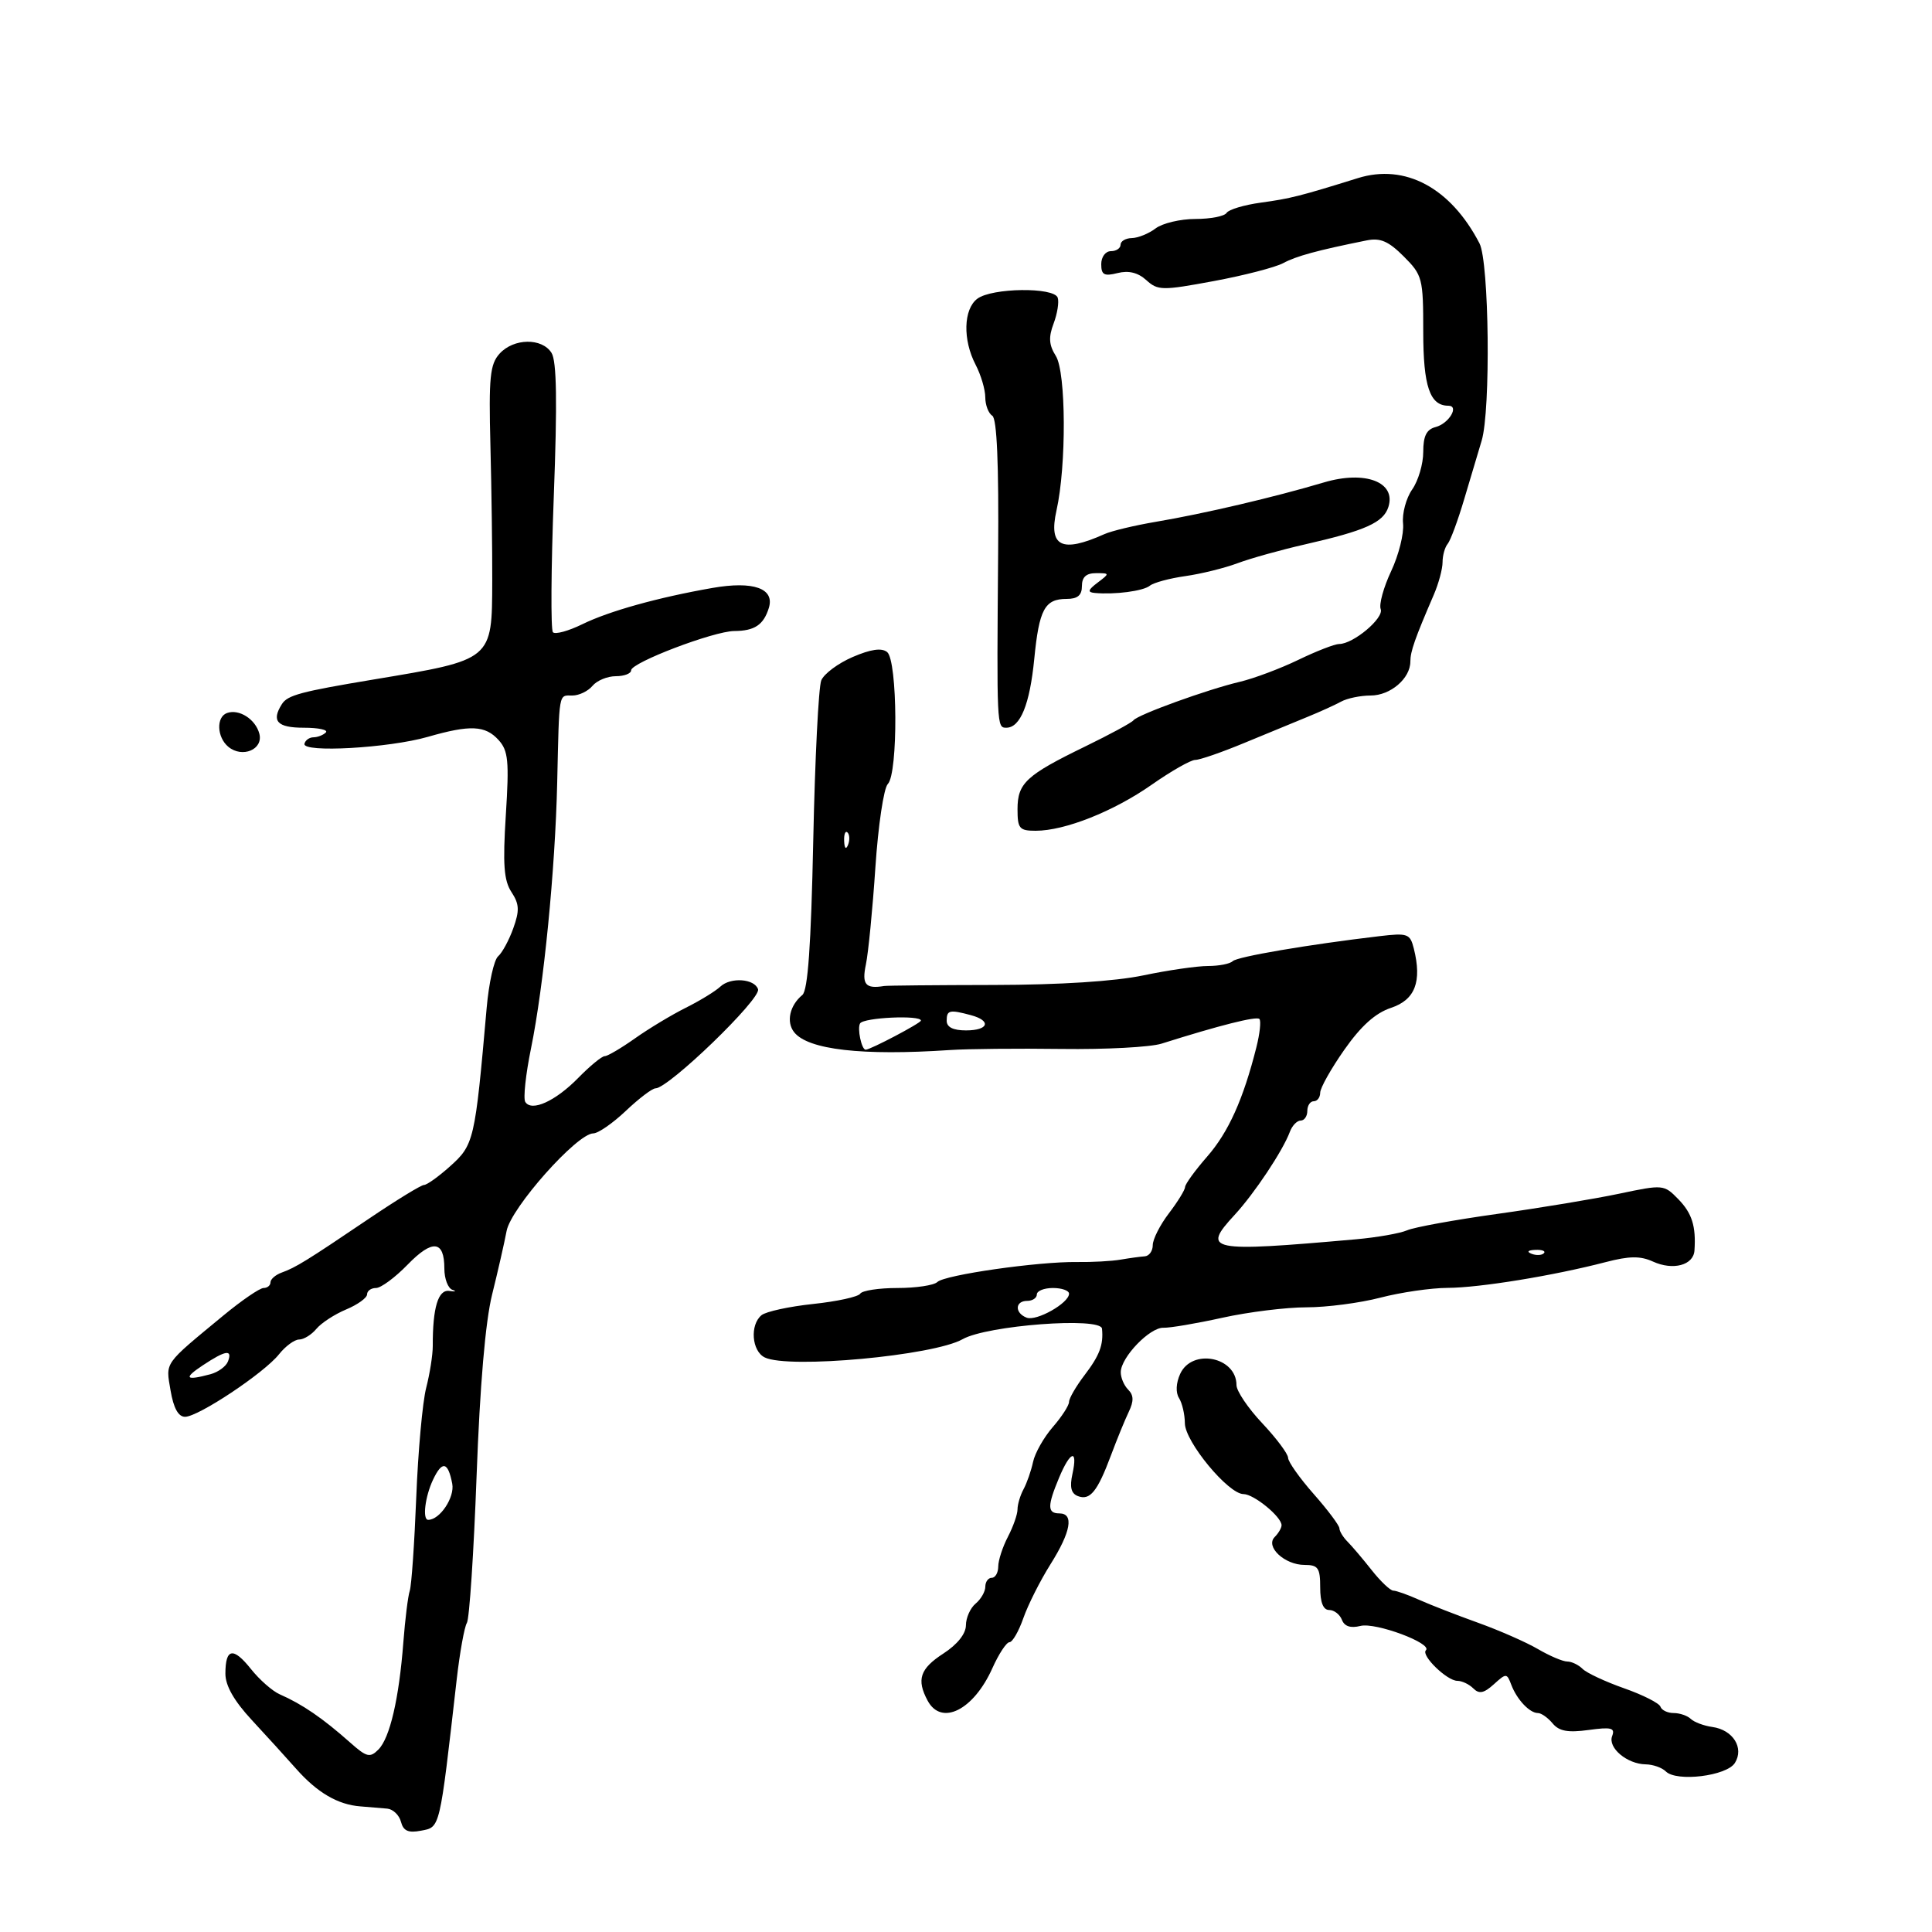 <svg xmlns="http://www.w3.org/2000/svg" width="300" height="300" viewBox="0 0 300 300" version="1.1">
	<path d="M 210.850 27.658 C 201.840 30.465, 200.381 30.833, 195.773 31.466 C 193.174 31.823, 190.785 32.540, 190.464 33.058 C 190.144 33.576, 187.970 34, 185.632 34 C 183.295 34, 180.509 34.661, 179.441 35.468 C 178.374 36.276, 176.713 36.951, 175.750 36.968 C 174.787 36.986, 174 37.450, 174 38 C 174 38.550, 173.325 39, 172.500 39 C 171.662 39, 171 39.891, 171 41.019 C 171 42.682, 171.448 42.926, 173.540 42.401 C 175.256 41.970, 176.703 42.326, 177.998 43.498 C 179.796 45.125, 180.450 45.134, 188.466 43.647 C 193.169 42.775, 198.026 41.519, 199.259 40.856 C 201.295 39.760, 204.561 38.871, 212.218 37.330 C 214.335 36.903, 215.607 37.453, 217.968 39.814 C 220.877 42.723, 221 43.198, 221 51.495 C 221 59.979, 222.023 63, 224.897 63 C 226.639 63, 224.993 65.768, 222.931 66.308 C 221.505 66.681, 221 67.694, 221 70.184 C 221 72.038, 220.228 74.657, 219.284 76.004 C 218.341 77.351, 217.703 79.729, 217.866 81.287 C 218.030 82.846, 217.199 86.172, 216.021 88.680 C 214.842 91.187, 214.110 93.844, 214.394 94.583 C 214.929 95.978, 210.141 100, 207.945 100 C 207.260 100, 204.404 101.109, 201.600 102.465 C 198.795 103.820, 194.700 105.355, 192.500 105.875 C 187.461 107.066, 176.664 110.977, 176 111.852 C 175.725 112.214, 172.350 114.043, 168.500 115.915 C 159.333 120.374, 158 121.610, 158 125.655 C 158 128.658, 158.288 129, 160.822 129 C 165.348 129, 172.920 125.994, 178.841 121.846 C 181.861 119.731, 184.902 118, 185.600 118 C 186.297 118, 189.710 116.819, 193.184 115.376 C 196.658 113.933, 201.075 112.111, 203 111.328 C 204.925 110.544, 207.281 109.475, 208.236 108.952 C 209.191 108.428, 211.259 108, 212.831 108 C 215.907 108, 219 105.352, 219 102.718 C 219 101.157, 219.697 99.172, 222.641 92.349 C 223.388 90.616, 224 88.343, 224 87.299 C 224 86.254, 224.358 84.972, 224.795 84.450 C 225.232 83.927, 226.388 80.800, 227.364 77.500 C 228.341 74.200, 229.558 70.118, 230.070 68.429 C 231.493 63.730, 231.239 40.689, 229.732 37.784 C 225.256 29.156, 218.195 25.370, 210.850 27.658 M 151.750 46.392 C 149.599 48.025, 149.480 52.774, 151.494 56.636 C 152.315 58.211, 152.990 60.486, 152.994 61.691 C 152.997 62.896, 153.485 64.182, 154.079 64.549 C 154.803 64.996, 155.102 72, 154.990 85.858 C 154.771 112.868, 154.777 113, 156.259 113 C 158.435 113, 159.906 109.379, 160.599 102.320 C 161.356 94.613, 162.225 93, 165.622 93 C 167.333 93, 168 92.439, 168 91 C 168 89.609, 168.667 89, 170.191 89 C 172.332 89, 172.338 89.033, 170.441 90.468 C 168.926 91.614, 168.829 91.967, 170 92.074 C 173.114 92.360, 177.539 91.778, 178.550 90.948 C 179.127 90.475, 181.602 89.805, 184.050 89.459 C 186.497 89.113, 190.151 88.212, 192.168 87.456 C 194.186 86.700, 198.911 85.382, 202.668 84.526 C 212.021 82.397, 214.821 81.138, 215.589 78.719 C 216.818 74.848, 211.976 73.009, 205.571 74.913 C 197.852 77.209, 186.971 79.759, 179.500 81.023 C 176.200 81.581, 172.600 82.442, 171.500 82.935 C 164.867 85.912, 162.788 84.890, 164.050 79.271 C 165.609 72.336, 165.546 57.812, 163.948 55.271 C 162.879 53.573, 162.796 52.378, 163.599 50.251 C 164.179 48.715, 164.469 46.906, 164.243 46.230 C 163.686 44.557, 154.001 44.683, 151.750 46.392 M 77.574 54.918 C 76.083 56.566, 75.882 58.579, 76.152 69.168 C 76.325 75.951, 76.452 85.414, 76.435 90.198 C 76.391 102.573, 76.577 102.419, 58 105.514 C 46.691 107.398, 44.657 107.944, 43.775 109.329 C 42.095 111.971, 43.045 113, 47.167 113 C 49.458 113, 51.002 113.332, 50.596 113.737 C 50.191 114.143, 49.328 114.480, 48.679 114.487 C 48.031 114.494, 47.398 114.950, 47.274 115.500 C 46.954 116.918, 60.379 116.160, 66.432 114.419 C 73.019 112.524, 75.355 112.630, 77.425 114.918 C 78.921 116.570, 79.076 118.175, 78.545 126.540 C 78.058 134.231, 78.239 136.715, 79.418 138.516 C 80.644 140.386, 80.694 141.380, 79.703 144.144 C 79.041 145.990, 77.980 147.950, 77.343 148.500 C 76.707 149.050, 75.909 152.650, 75.570 156.500 C 73.747 177.210, 73.616 177.772, 69.811 181.169 C 68.067 182.726, 66.280 184, 65.839 184 C 65.399 184, 61.542 186.363, 57.269 189.250 C 47.603 195.782, 45.940 196.809, 43.750 197.601 C 42.788 197.949, 42 198.631, 42 199.117 C 42 199.602, 41.518 200, 40.929 200 C 40.341 200, 37.543 201.913, 34.713 204.250 C 25.316 212.012, 25.728 211.428, 26.486 215.919 C 26.948 218.653, 27.690 220, 28.734 220 C 30.795 220, 41.010 213.203, 43.323 210.294 C 44.325 209.032, 45.732 208, 46.450 208 C 47.168 208, 48.373 207.255, 49.128 206.345 C 49.882 205.435, 51.962 204.079, 53.750 203.332 C 55.538 202.584, 57 201.529, 57 200.987 C 57 200.444, 57.624 200, 58.386 200 C 59.148 200, 61.354 198.371, 63.288 196.380 C 67.155 192.399, 69 192.594, 69 196.986 C 69 198.563, 69.563 200.047, 70.250 200.283 C 70.938 200.520, 70.724 200.598, 69.776 200.457 C 68.037 200.199, 67.180 203.039, 67.199 209 C 67.204 210.375, 66.744 213.300, 66.178 215.500 C 65.611 217.700, 64.917 225.354, 64.635 232.509 C 64.353 239.663, 63.899 246.188, 63.627 247.009 C 63.354 247.829, 62.907 251.425, 62.633 255 C 61.960 263.782, 60.538 269.891, 58.752 271.676 C 57.445 272.983, 56.934 272.857, 54.386 270.594 C 50.121 266.807, 46.930 264.620, 43.440 263.094 C 42.307 262.599, 40.297 260.834, 38.973 259.172 C 36.213 255.705, 35 255.925, 35 259.893 C 35 261.755, 36.347 264.119, 39.097 267.084 C 41.350 269.513, 44.448 272.919, 45.981 274.653 C 49.256 278.357, 52.457 280.230, 55.968 280.496 C 57.361 280.601, 59.235 280.757, 60.133 280.843 C 61.032 280.930, 61.989 281.848, 62.260 282.885 C 62.631 284.304, 63.395 284.647, 65.352 284.273 C 68.373 283.696, 68.232 284.292, 70.912 260.825 C 71.394 256.604, 72.108 252.635, 72.497 252.004 C 72.887 251.374, 73.565 241.102, 74.005 229.179 C 74.523 215.102, 75.370 205.221, 76.418 201 C 77.306 197.425, 78.317 192.989, 78.665 191.142 C 79.341 187.550, 89.597 176.007, 92.128 175.991 C 92.883 175.987, 95.157 174.412, 97.183 172.491 C 99.209 170.571, 101.278 169, 101.780 169 C 103.818 169, 118.200 155.105, 117.709 153.611 C 117.167 151.963, 113.455 151.701, 111.859 153.197 C 111.095 153.914, 108.676 155.395, 106.485 156.488 C 104.293 157.582, 100.745 159.719, 98.600 161.238 C 96.455 162.757, 94.339 164, 93.898 164 C 93.457 164, 91.612 165.516, 89.798 167.368 C 86.243 170.998, 82.537 172.678, 81.563 171.102 C 81.230 170.563, 81.630 166.832, 82.452 162.811 C 84.436 153.101, 86.213 135.073, 86.522 121.500 C 86.848 107.224, 86.712 108, 88.878 108 C 89.910 108, 91.315 107.325, 92 106.500 C 92.685 105.675, 94.315 105, 95.622 105 C 96.930 105, 98 104.589, 98 104.087 C 98 102.891, 110.828 98.004, 114.021 97.985 C 117.171 97.965, 118.563 97.037, 119.382 94.410 C 120.330 91.366, 116.993 90.181, 110.616 91.297 C 102.168 92.776, 94.574 94.894, 90.421 96.930 C 88.264 97.987, 86.212 98.548, 85.859 98.176 C 85.507 97.804, 85.567 88.297, 85.993 77.049 C 86.546 62.423, 86.446 56.086, 85.643 54.799 C 84.167 52.436, 79.762 52.501, 77.574 54.918 M 132.397 102.022 C 130.140 102.996, 127.949 104.627, 127.527 105.647 C 127.106 106.666, 126.545 117.850, 126.281 130.500 C 125.941 146.788, 125.447 153.792, 124.588 154.500 C 122.618 156.126, 122.053 158.700, 123.319 160.287 C 125.488 163.007, 133.865 163.964, 147.500 163.049 C 150.250 162.865, 158.063 162.789, 164.863 162.881 C 171.663 162.973, 178.638 162.602, 180.363 162.057 C 189.352 159.216, 195.100 157.766, 195.557 158.224 C 195.839 158.506, 195.629 160.483, 195.091 162.618 C 193.056 170.697, 190.761 175.798, 187.455 179.585 C 185.576 181.738, 184.030 183.868, 184.019 184.317 C 184.009 184.766, 182.875 186.608, 181.500 188.411 C 180.125 190.214, 179 192.434, 179 193.344 C 179 194.255, 178.438 195.037, 177.750 195.083 C 177.063 195.129, 175.375 195.360, 174 195.596 C 172.625 195.832, 169.584 195.999, 167.242 195.966 C 161.218 195.882, 146.684 197.963, 145.550 199.071 C 145.028 199.582, 142.242 200, 139.359 200 C 136.476 200, 133.873 200.397, 133.573 200.882 C 133.273 201.367, 129.984 202.086, 126.264 202.480 C 122.544 202.874, 118.938 203.658, 118.250 204.221 C 116.416 205.723, 116.727 209.796, 118.750 210.783 C 122.445 212.585, 144.971 210.507, 149.473 207.949 C 153.264 205.796, 170.933 204.462, 171.118 206.315 C 171.368 208.812, 170.750 210.462, 168.415 213.522 C 167.087 215.264, 166 217.139, 166 217.689 C 166 218.239, 164.863 219.996, 163.474 221.594 C 162.085 223.193, 160.708 225.625, 160.414 227 C 160.120 228.375, 159.456 230.281, 158.940 231.236 C 158.423 232.191, 158 233.603, 158 234.372 C 158 235.142, 157.328 237.060, 156.506 238.636 C 155.685 240.211, 155.010 242.287, 155.006 243.250 C 155.003 244.213, 154.550 245, 154 245 C 153.450 245, 153 245.620, 153 246.378 C 153 247.135, 152.325 248.315, 151.500 249 C 150.675 249.685, 149.994 251.202, 149.988 252.372 C 149.980 253.696, 148.657 255.354, 146.488 256.759 C 142.856 259.112, 142.288 260.802, 144.035 264.066 C 146.173 268.059, 151.176 265.557, 154.096 259.034 C 155.090 256.815, 156.284 255, 156.750 255 C 157.217 255, 158.189 253.312, 158.910 251.250 C 159.632 249.188, 161.522 245.436, 163.111 242.912 C 166.297 237.853, 166.798 235, 164.500 235 C 162.625 235, 162.614 233.859, 164.449 229.468 C 166.206 225.263, 167.396 224.923, 166.528 228.873 C 166.078 230.921, 166.322 231.909, 167.375 232.314 C 169.254 233.035, 170.403 231.621, 172.504 226 C 173.429 223.525, 174.675 220.478, 175.273 219.230 C 176.074 217.557, 176.049 216.649, 175.180 215.780 C 174.531 215.131, 174.014 213.902, 174.032 213.050 C 174.079 210.735, 178.542 206.101, 180.655 206.173 C 181.670 206.207, 185.792 205.508, 189.815 204.618 C 193.839 203.728, 199.707 203, 202.855 203 C 206.004 203, 211.171 202.325, 214.339 201.500 C 217.506 200.675, 222.213 199.991, 224.799 199.980 C 229.751 199.960, 241.221 198.090, 249.309 195.985 C 253.006 195.022, 254.709 195.002, 256.674 195.897 C 259.783 197.314, 262.959 196.469, 263.115 194.183 C 263.373 190.412, 262.735 188.386, 260.598 186.198 C 258.382 183.928, 258.255 183.917, 251.425 185.358 C 247.616 186.161, 239.100 187.573, 232.500 188.494 C 225.900 189.415, 219.600 190.561, 218.500 191.040 C 217.400 191.519, 213.800 192.150, 210.500 192.442 C 187.695 194.461, 186.554 194.232, 191.697 188.664 C 194.787 185.318, 199.202 178.681, 200.289 175.750 C 200.645 174.787, 201.401 174, 201.969 174 C 202.536 174, 203 173.325, 203 172.500 C 203 171.675, 203.450 171, 204 171 C 204.550 171, 205 170.402, 205 169.671 C 205 168.940, 206.688 165.938, 208.750 163 C 211.351 159.295, 213.572 157.303, 216 156.497 C 219.738 155.255, 220.825 152.423, 219.536 147.286 C 218.958 144.985, 218.587 144.851, 214.207 145.367 C 203.193 146.665, 192.105 148.554, 191.413 149.250 C 191.002 149.662, 189.279 150, 187.583 150 C 185.887 150, 181.362 150.656, 177.528 151.459 C 173.120 152.381, 164.588 152.927, 154.319 152.945 C 145.388 152.960, 137.725 153.032, 137.290 153.105 C 134.397 153.588, 133.798 152.879, 134.457 149.750 C 134.833 147.963, 135.496 141.186, 135.929 134.692 C 136.362 128.197, 137.230 122.370, 137.858 121.742 C 139.479 120.121, 139.386 102.553, 137.750 101.248 C 136.893 100.565, 135.209 100.809, 132.397 102.022 M 35.250 110.718 C 33.549 111.328, 33.671 114.482, 35.452 115.960 C 37.623 117.762, 40.912 116.380, 40.272 113.934 C 39.683 111.680, 37.128 110.045, 35.250 110.718 M 131.079 130.583 C 131.127 131.748, 131.364 131.985, 131.683 131.188 C 131.972 130.466, 131.936 129.603, 131.604 129.271 C 131.272 128.939, 131.036 129.529, 131.079 130.583 M 147 158.500 C 147 159.500, 148 160, 150 160 C 153.518 160, 153.993 158.499, 150.750 157.630 C 147.441 156.744, 147 156.846, 147 158.500 M 133.556 158.910 C 133.082 159.676, 133.784 163, 134.419 163 C 135.150 163, 143 158.862, 143 158.477 C 143 157.587, 134.122 157.994, 133.556 158.910 M 237.813 194.683 C 238.534 194.972, 239.397 194.936, 239.729 194.604 C 240.061 194.272, 239.471 194.036, 238.417 194.079 C 237.252 194.127, 237.015 194.364, 237.813 194.683 M 161 201 C 161 201.550, 160.325 202, 159.500 202 C 157.597 202, 157.539 203.886, 159.419 204.607 C 160.950 205.195, 166 202.339, 166 200.885 C 166 200.398, 164.875 200, 163.500 200 C 162.125 200, 161 200.450, 161 201 M 31.500 212 C 28.441 214.026, 28.787 214.432, 32.681 213.388 C 33.880 213.066, 35.104 212.172, 35.399 211.401 C 36.135 209.485, 35.045 209.652, 31.500 212 M 183.254 213.342 C 182.609 214.757, 182.539 216.241, 183.078 217.092 C 183.568 217.866, 183.977 219.625, 183.986 221 C 184.005 223.869, 190.732 232, 193.086 232 C 194.694 232, 199 235.523, 199 236.839 C 199 237.258, 198.521 238.079, 197.936 238.664 C 196.438 240.162, 199.472 243, 202.571 243 C 204.680 243, 205 243.461, 205 246.500 C 205 248.825, 205.468 250, 206.393 250 C 207.159 250, 208.049 250.686, 208.371 251.525 C 208.762 252.543, 209.718 252.858, 211.253 252.473 C 213.597 251.884, 222.477 255.190, 221.412 256.254 C 220.619 257.048, 224.690 261, 226.300 261 C 227.015 261, 228.129 261.529, 228.776 262.176 C 229.678 263.078, 230.420 262.930, 231.956 261.540 C 233.891 259.788, 233.982 259.791, 234.673 261.614 C 235.541 263.904, 237.516 266, 238.806 266 C 239.328 266, 240.355 266.723, 241.089 267.607 C 242.094 268.819, 243.467 269.071, 246.670 268.632 C 250.207 268.147, 250.820 268.304, 250.334 269.573 C 249.636 271.390, 252.643 273.923, 255.550 273.968 C 256.678 273.986, 258.079 274.479, 258.664 275.064 C 260.333 276.733, 268.121 275.780, 269.393 273.750 C 270.855 271.417, 269.100 268.612, 265.898 268.165 C 264.579 267.981, 263.072 267.419, 262.550 266.915 C 262.028 266.412, 260.827 266, 259.883 266 C 258.939 266, 258.017 265.555, 257.833 265.012 C 257.650 264.469, 255.113 263.184, 252.195 262.158 C 249.278 261.131, 246.375 259.775, 245.745 259.145 C 245.115 258.515, 244.041 258, 243.357 258 C 242.674 258, 240.626 257.129, 238.807 256.065 C 236.988 255.001, 232.800 253.162, 229.500 251.977 C 226.200 250.793, 222.082 249.189, 220.349 248.412 C 218.616 247.635, 216.816 246.996, 216.349 246.991 C 215.882 246.986, 214.375 245.557, 213 243.815 C 211.625 242.073, 209.938 240.084, 209.250 239.395 C 208.563 238.707, 207.993 237.773, 207.984 237.321 C 207.976 236.870, 206.183 234.475, 204 232 C 201.817 229.525, 200.024 226.993, 200.016 226.374 C 200.007 225.754, 198.200 223.336, 196 221 C 193.800 218.664, 192 215.998, 192 215.076 C 192 210.687, 185.088 209.316, 183.254 213.342 M 67.234 229.785 C 66 232.399, 65.568 236, 66.489 236 C 68.302 236, 70.629 232.510, 70.225 230.396 C 69.567 226.955, 68.657 226.769, 67.234 229.785" stroke="none" fill="black" fill-rule="evenodd"/>
</svg>